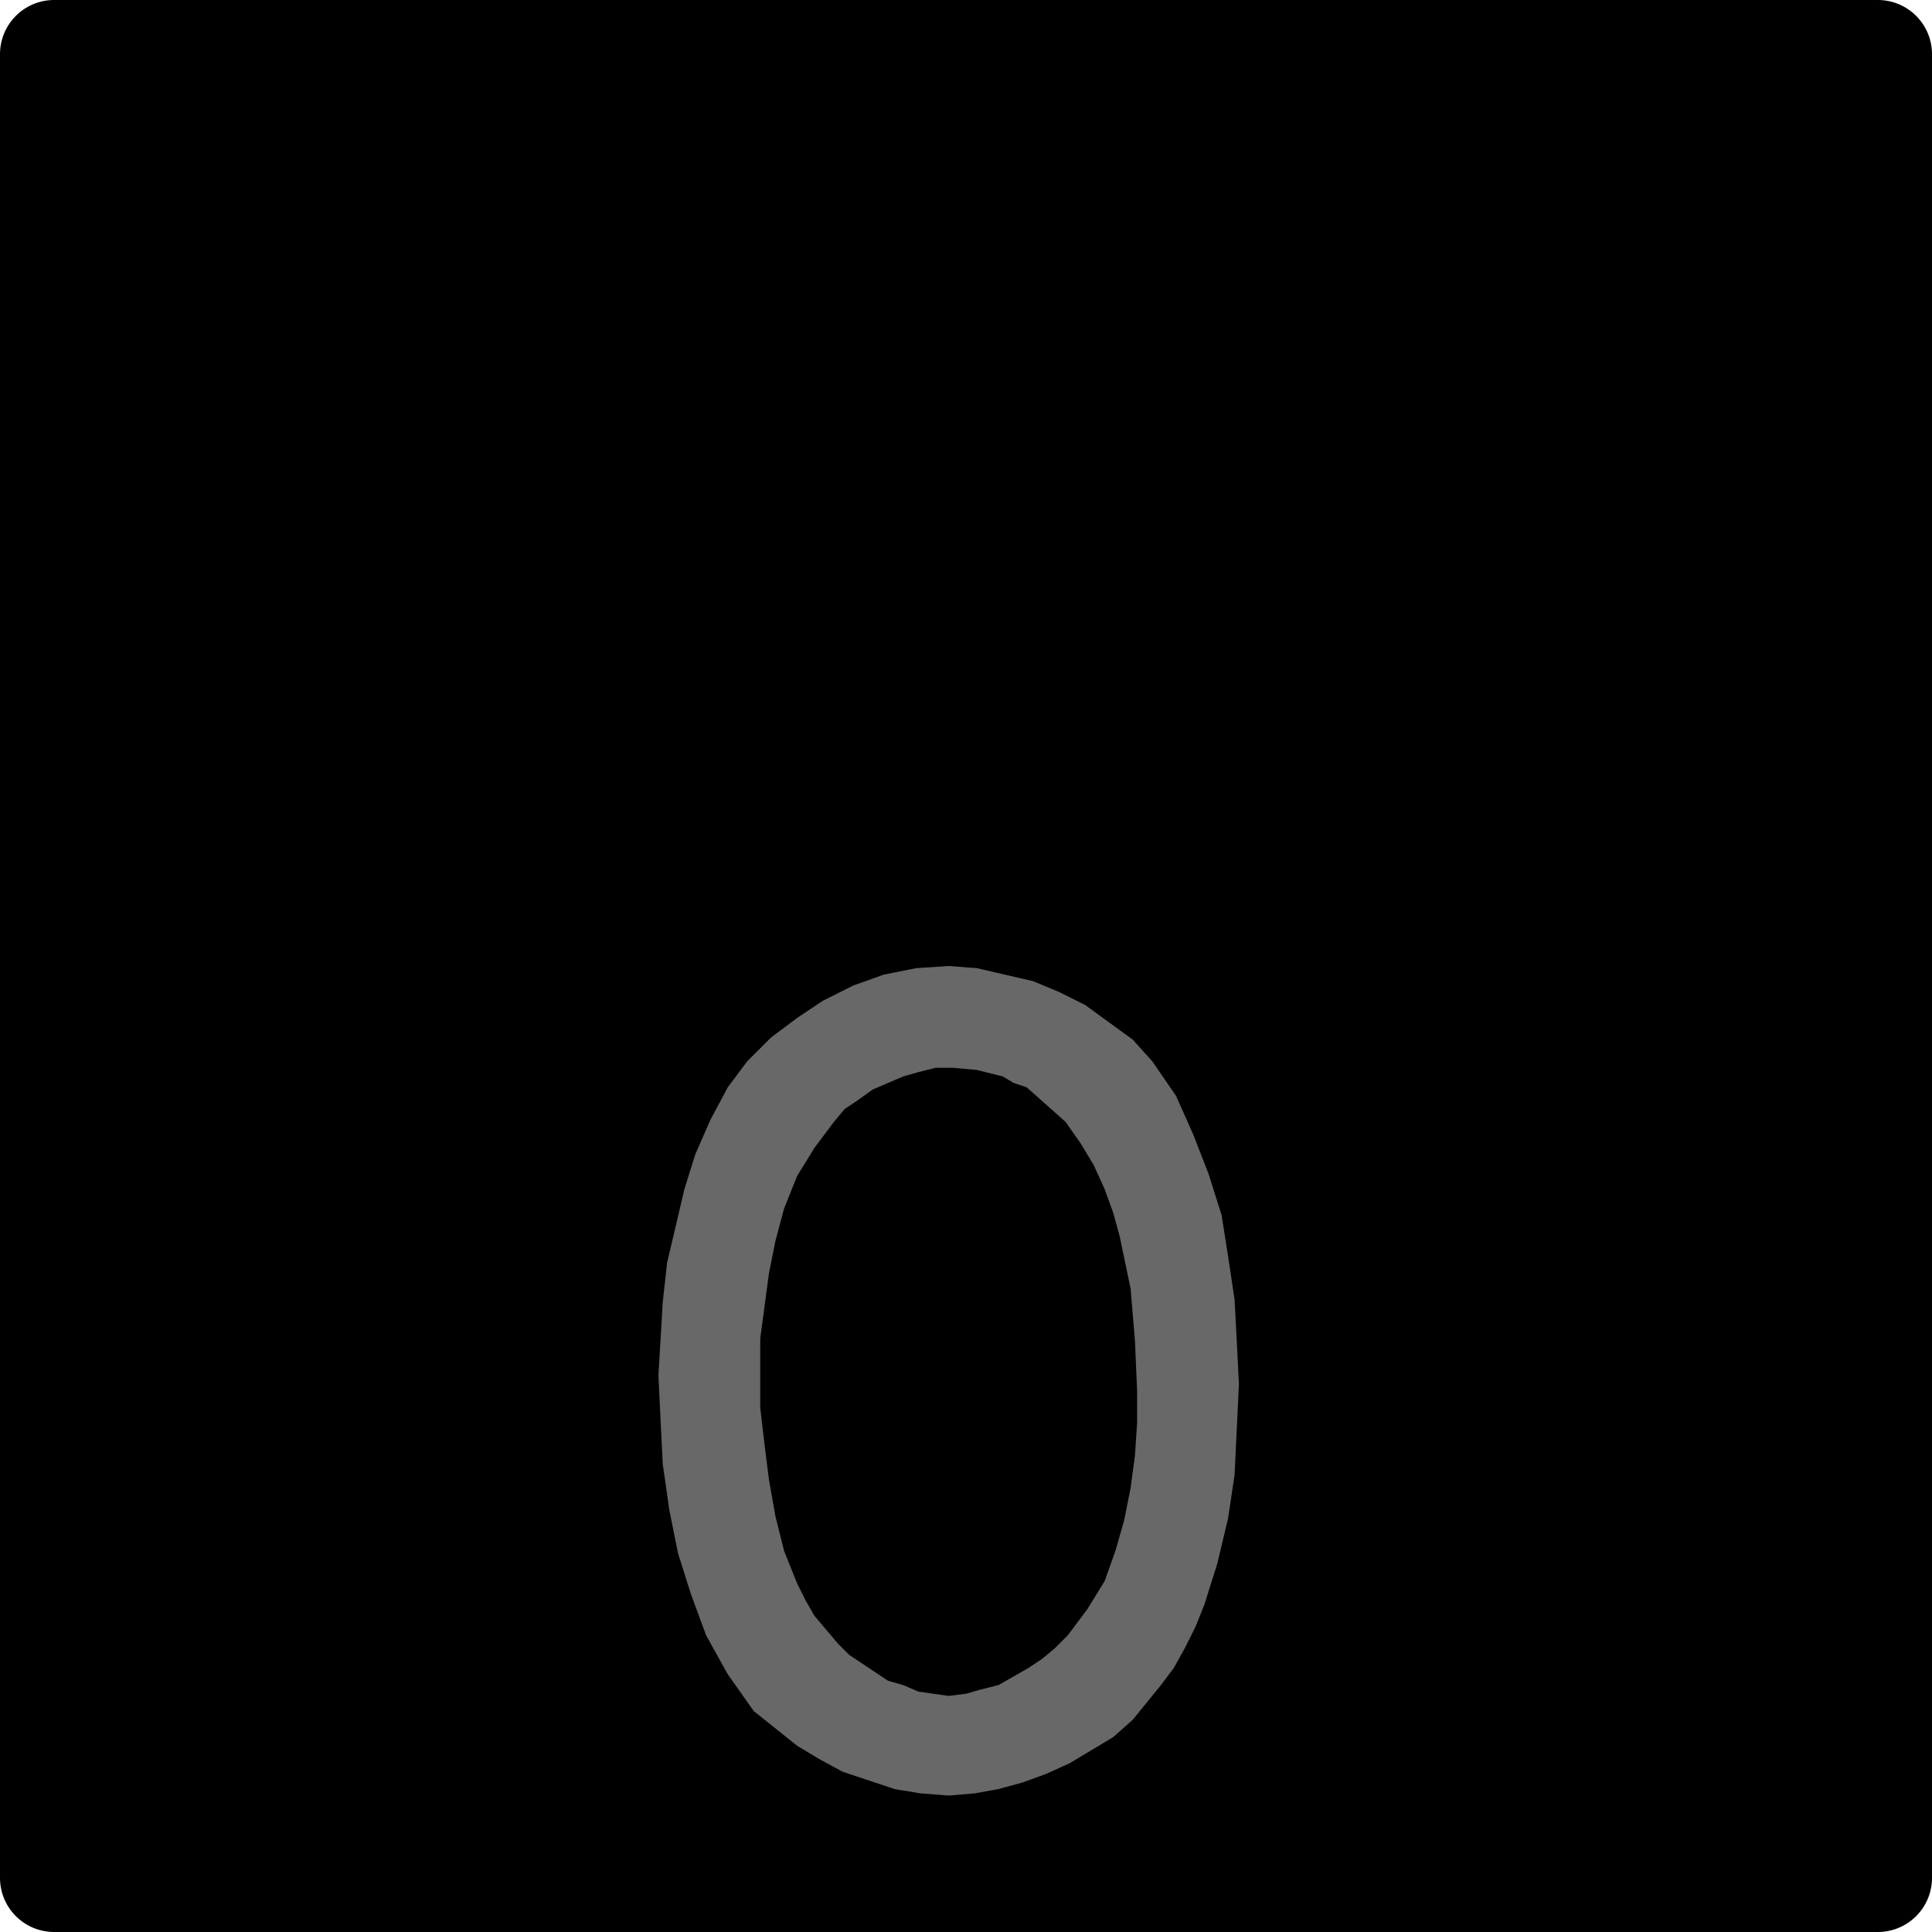 <?xml version="1.0" encoding="utf-8"?>
<!-- Generator: Fusion 360, Shaper Origin Export Add-In, Version 1.6.10  -->
<svg xmlns="http://www.w3.org/2000/svg" xmlns:xlink="http://www.w3.org/1999/xlink" xmlns:shaper="http://www.shapertools.com/namespaces/shaper" shaper:fusionaddin="version:1.6.10" width="0.892cm" height="0.892cm" version="1.1" x="0cm" y="0cm" viewBox="0 0 0.892 0.892" enable-background="new 0 0 0.892 0.892" xml:space="preserve"><path d="M-0.446,0.421 L-0.446,-0.421 A0.025,0.025 180 0,1 -0.421,-0.446 L0.421,-0.446 A0.025,0.025 270 0,1 0.446,-0.421 L0.446,0.421 A0.025,0.025 0 0,1 0.421,0.446 L-0.421,0.446 A0.025,0.025 90 0,1 -0.446,0.421z" transform="matrix(1,0,0,-1,0.446,0.446)" fill="rgb(0,0,0)" shaper:cutDepth="0.0015875" stroke-linecap="round" stroke-linejoin="round" /><path d="M-0.008,-0 L-0.008,-0 0.005,-0.001 0.018,-0.004 0.031,-0.007 0.043,-0.012 0.055,-0.018 0.066,-0.026 0.077,-0.034 0.086,-0.044 0.086,-0.044 0.097,-0.06 0.105,-0.078 0.112,-0.096 0.118,-0.115 0.121,-0.134 0.124,-0.154 0.125,-0.173 0.126,-0.193 0.126,-0.193 0.125,-0.214 0.124,-0.235 0.121,-0.255 0.116,-0.276 0.11,-0.295 0.106,-0.305 0.101,-0.315 0.096,-0.324 0.09,-0.332 0.077,-0.348 0.077,-0.348 0.068,-0.356 0.058,-0.362 0.048,-0.368 0.037,-0.373 0.026,-0.377 0.015,-0.38 0.004,-0.382 -0.008,-0.383 -0.008,-0.383 -0.021,-0.382 -0.033,-0.38 -0.045,-0.376 -0.057,-0.372 -0.068,-0.366 -0.078,-0.36 -0.088,-0.352 -0.098,-0.344 -0.098,-0.344 -0.11,-0.327 -0.115,-0.318 -0.12,-0.309 -0.127,-0.29 -0.133,-0.271 -0.137,-0.251 -0.14,-0.23 -0.141,-0.21 -0.142,-0.189 -0.142,-0.189 -0.141,-0.172 -0.14,-0.155 -0.138,-0.137 -0.134,-0.12 -0.13,-0.103 -0.125,-0.087 -0.118,-0.071 -0.11,-0.056 -0.11,-0.056 -0.101,-0.044 -0.09,-0.033 -0.078,-0.024 -0.066,-0.016 -0.052,-0.009 -0.038,-0.004 -0.023,-0.001 -0.008,-0 -0.008,-0z M-0.061,-0.072 L-0.061,-0.072 -0.07,-0.084 -0.078,-0.097 -0.084,-0.112 -0.088,-0.127 -0.091,-0.142 -0.093,-0.157 -0.095,-0.172 -0.095,-0.188 -0.095,-0.188 -0.095,-0.204 -0.093,-0.221 -0.091,-0.237 -0.088,-0.254 -0.084,-0.27 -0.078,-0.285 -0.074,-0.293 -0.07,-0.3 -0.059,-0.313 -0.059,-0.313 -0.054,-0.318 -0.048,-0.322 -0.036,-0.33 -0.029,-0.332 -0.022,-0.335 -0.015,-0.336 -0.008,-0.337 -0.008,-0.337 -0,-0.336 0.007,-0.334 0.015,-0.332 0.022,-0.328 0.029,-0.324 0.035,-0.32 0.041,-0.315 0.047,-0.309 0.047,-0.309 0.056,-0.297 0.064,-0.284 0.069,-0.27 0.073,-0.256 0.076,-0.241 0.078,-0.226 0.079,-0.211 0.079,-0.196 0.079,-0.196 0.078,-0.173 0.076,-0.149 0.071,-0.125 0.068,-0.114 0.064,-0.103 0.059,-0.092 0.053,-0.082 0.046,-0.072 0.037,-0.064 0.028,-0.056 0.022,-0.054 0.017,-0.051 0.005,-0.048 -0.006,-0.047 -0.006,-0.047 -0.014,-0.047 -0.022,-0.049 -0.029,-0.051 -0.036,-0.054 -0.043,-0.057 -0.05,-0.062 -0.056,-0.066 -0.061,-0.072z" transform="matrix(1,0,0,-1,0.446,0.446)" fill="rgb(104,104,104)" fill-rule="nonzero" shaper:cutDepth="0.0000762" stroke-linecap="round" stroke-linejoin="round" /></svg>